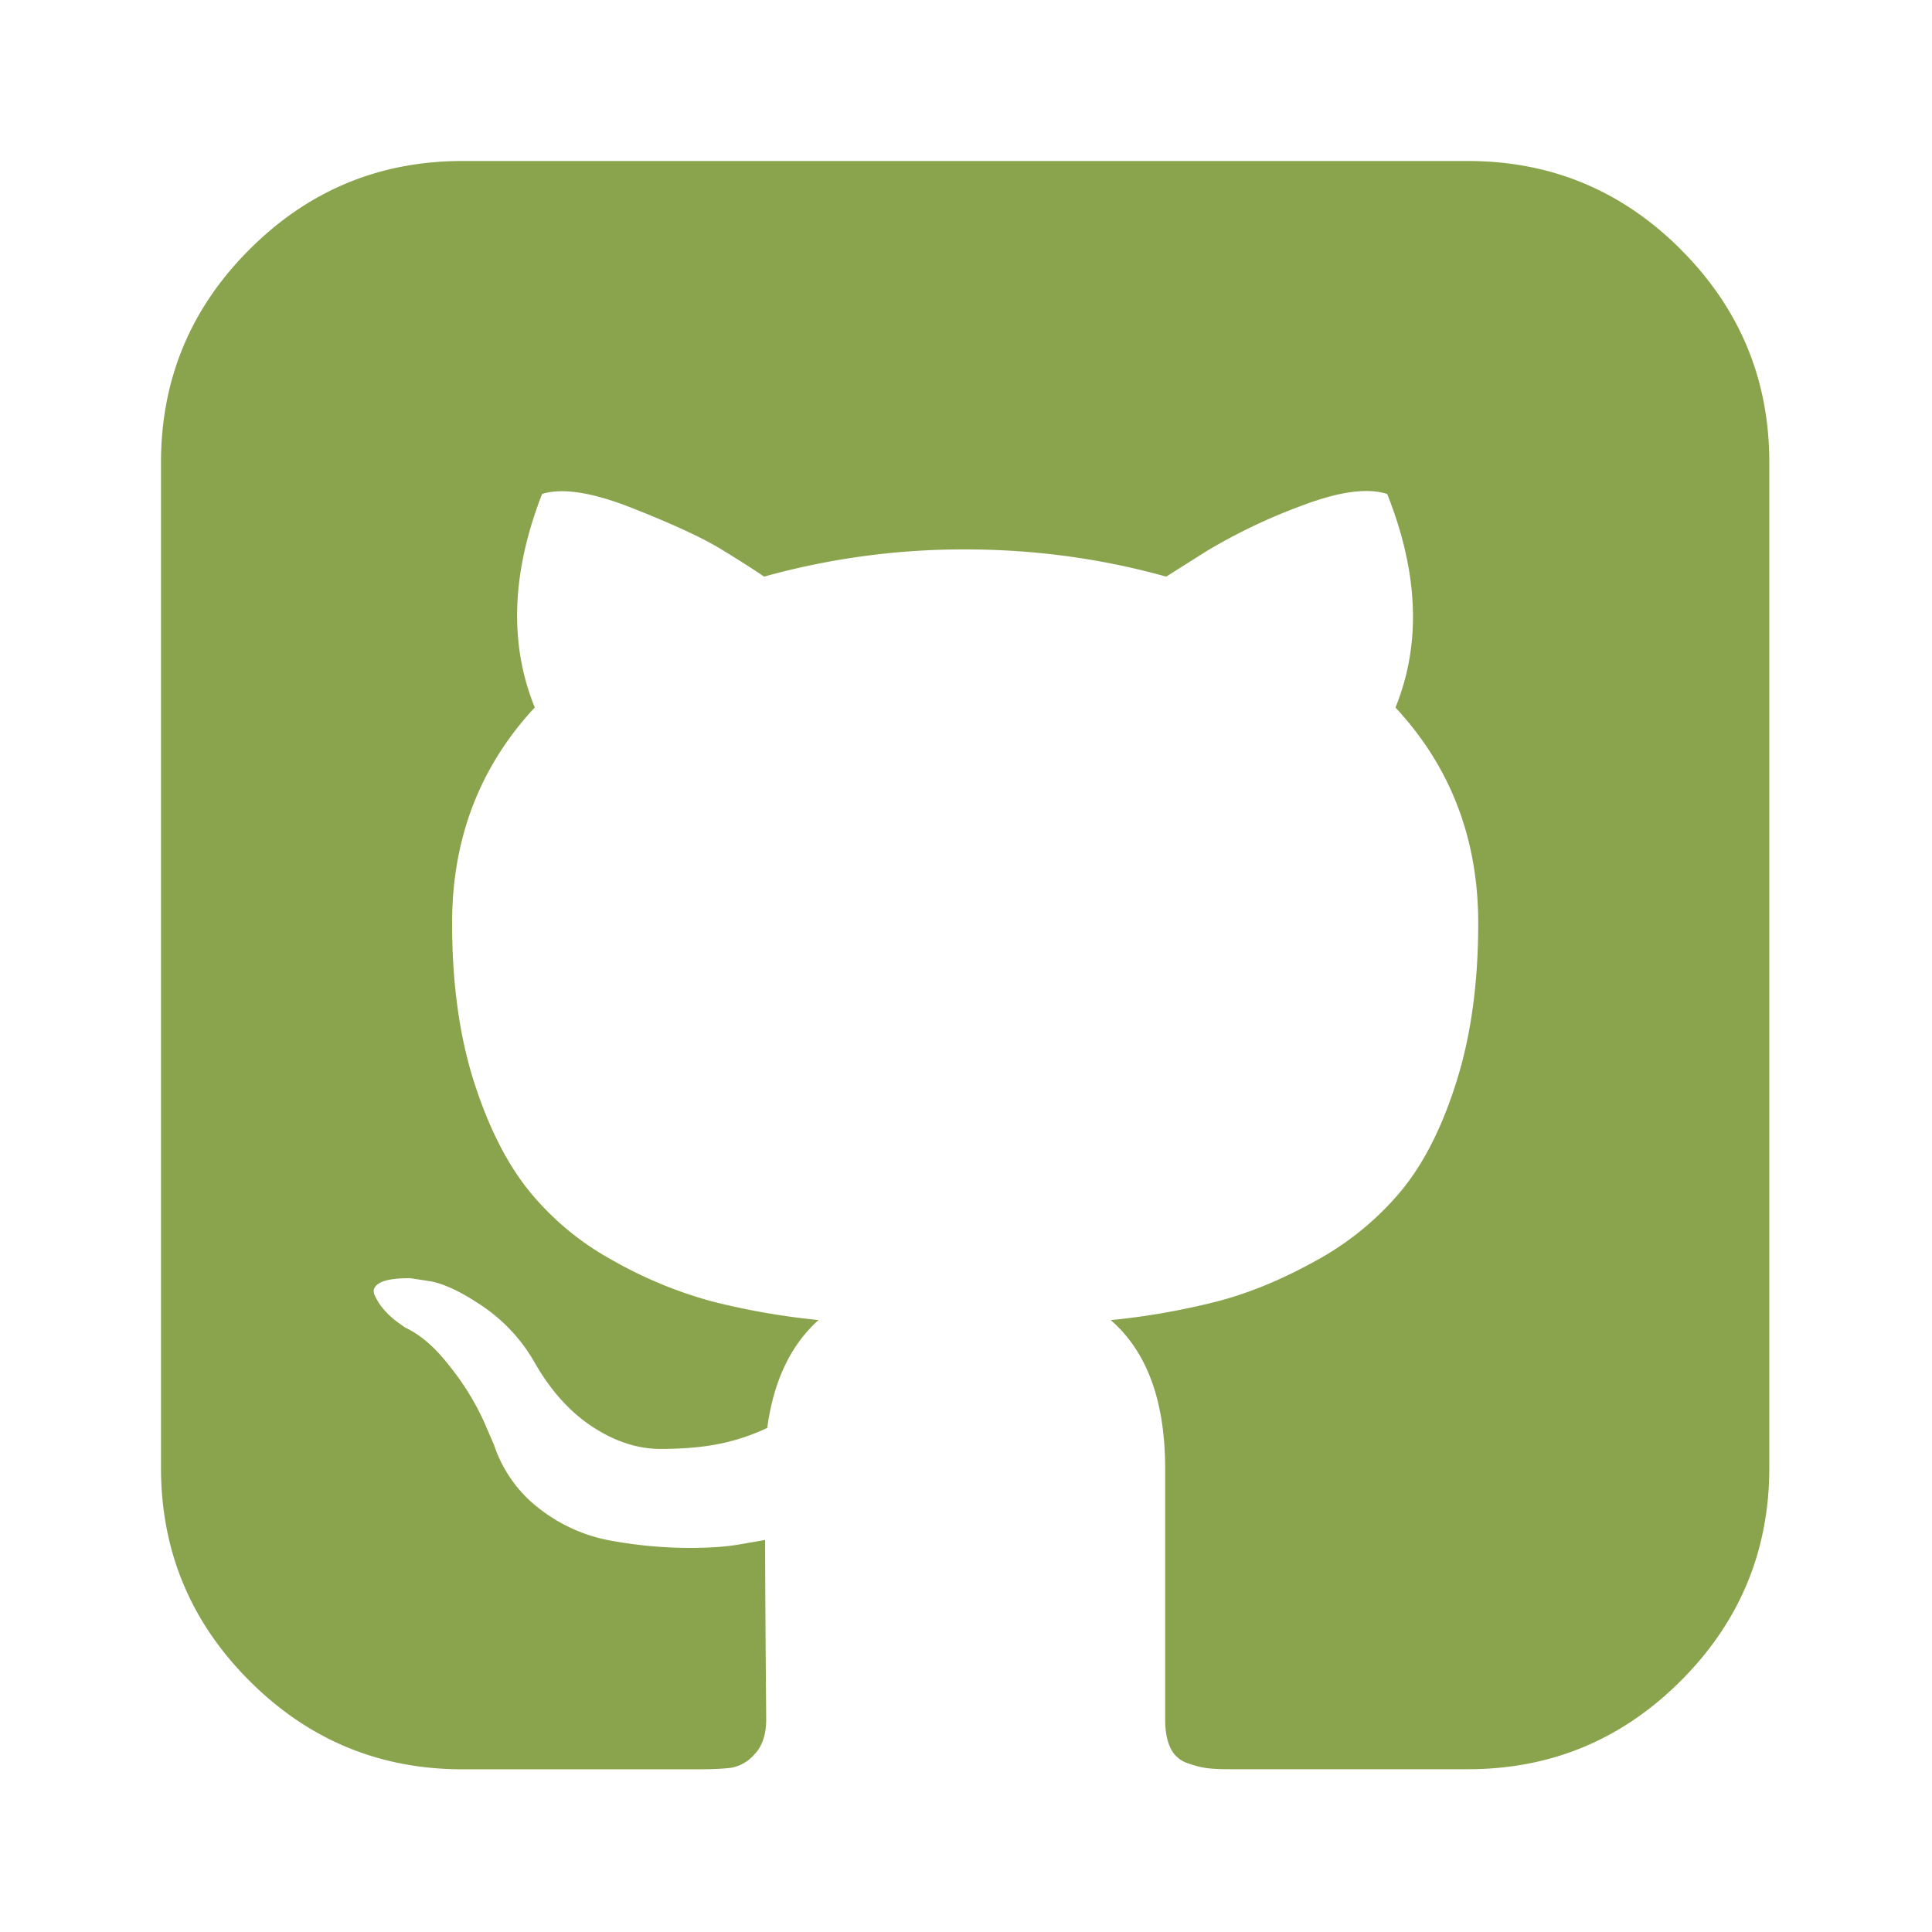 <svg width="60" height="60" viewBox="-2 -2 24 24" xmlns="http://www.w3.org/2000/svg">
    <path fill="#89a44c" d="M18.88 1.099C18.147.366 17.265 0 16.233 0H3.746C2.714 0 1.832.366 1.099 1.099C.366 1.832 0 2.714 0 3.746v12.487c0 1.032.366 1.914 1.099 2.647c.733.733 1.615 1.099 2.647 1.099H6.66c.19 0 .333-.007.429-.02a.504.504 0 0 0 .286-.169c.095-.1.143-.245.143-.435l-.007-.885c-.004-.564-.006-1.01-.006-1.34l-.3.052c-.19.035-.43.05-.721.046a5.555 5.555 0 0 1-.904-.091a2.026 2.026 0 0 1-.872-.39a1.651 1.651 0 0 1-.572-.8l-.13-.3a3.25 3.25 0 0 0-.41-.663c-.186-.243-.375-.407-.566-.494l-.09-.065a.956.956 0 0 1-.17-.156a.723.723 0 0 1-.117-.182c-.026-.061-.004-.111.065-.15c.07-.04.195-.059.378-.059l.26.04c.173.034.388.138.643.311a2.1 2.1 0 0 1 .631.677c.2.355.44.626.722.813c.282.186.566.28.852.28c.286 0 .533-.022.742-.065a2.59 2.59 0 0 0 .585-.196c.078-.58.29-1.028.637-1.34a8.907 8.907 0 0 1-1.333-.234a5.314 5.314 0 0 1-1.223-.507a3.5 3.5 0 0 1-1.047-.872c-.277-.347-.505-.802-.683-1.365c-.177-.564-.266-1.215-.266-1.952c0-1.049.342-1.942 1.027-2.68c-.32-.788-.29-1.673.091-2.652c.252-.079.625-.02 1.119.175c.494.195.856.362 1.086.5c.23.14.414.257.553.352a9.233 9.233 0 0 1 2.497-.338c.859 0 1.691.113 2.498.338l.494-.312a6.997 6.997 0 0 1 1.197-.572c.46-.174.81-.221 1.054-.143c.39.98.424 1.864.103 2.653c.685.737 1.028 1.63 1.028 2.68c0 .737-.089 1.39-.267 1.957c-.177.568-.407 1.023-.689 1.366a3.65 3.65 0 0 1-1.053.865c-.42.234-.828.403-1.223.507a8.9 8.9 0 0 1-1.333.235c.45.39.676 1.005.676 1.846v3.11c0 .147.021.266.065.357a.36.36 0 0 0 .208.189c.096.034.18.056.254.064c.074.01.18.013.318.013h2.914c1.032 0 1.914-.366 2.647-1.099c.732-.732 1.099-1.615 1.099-2.647V3.746c0-1.032-.367-1.914-1.1-2.647z"/>
</svg>